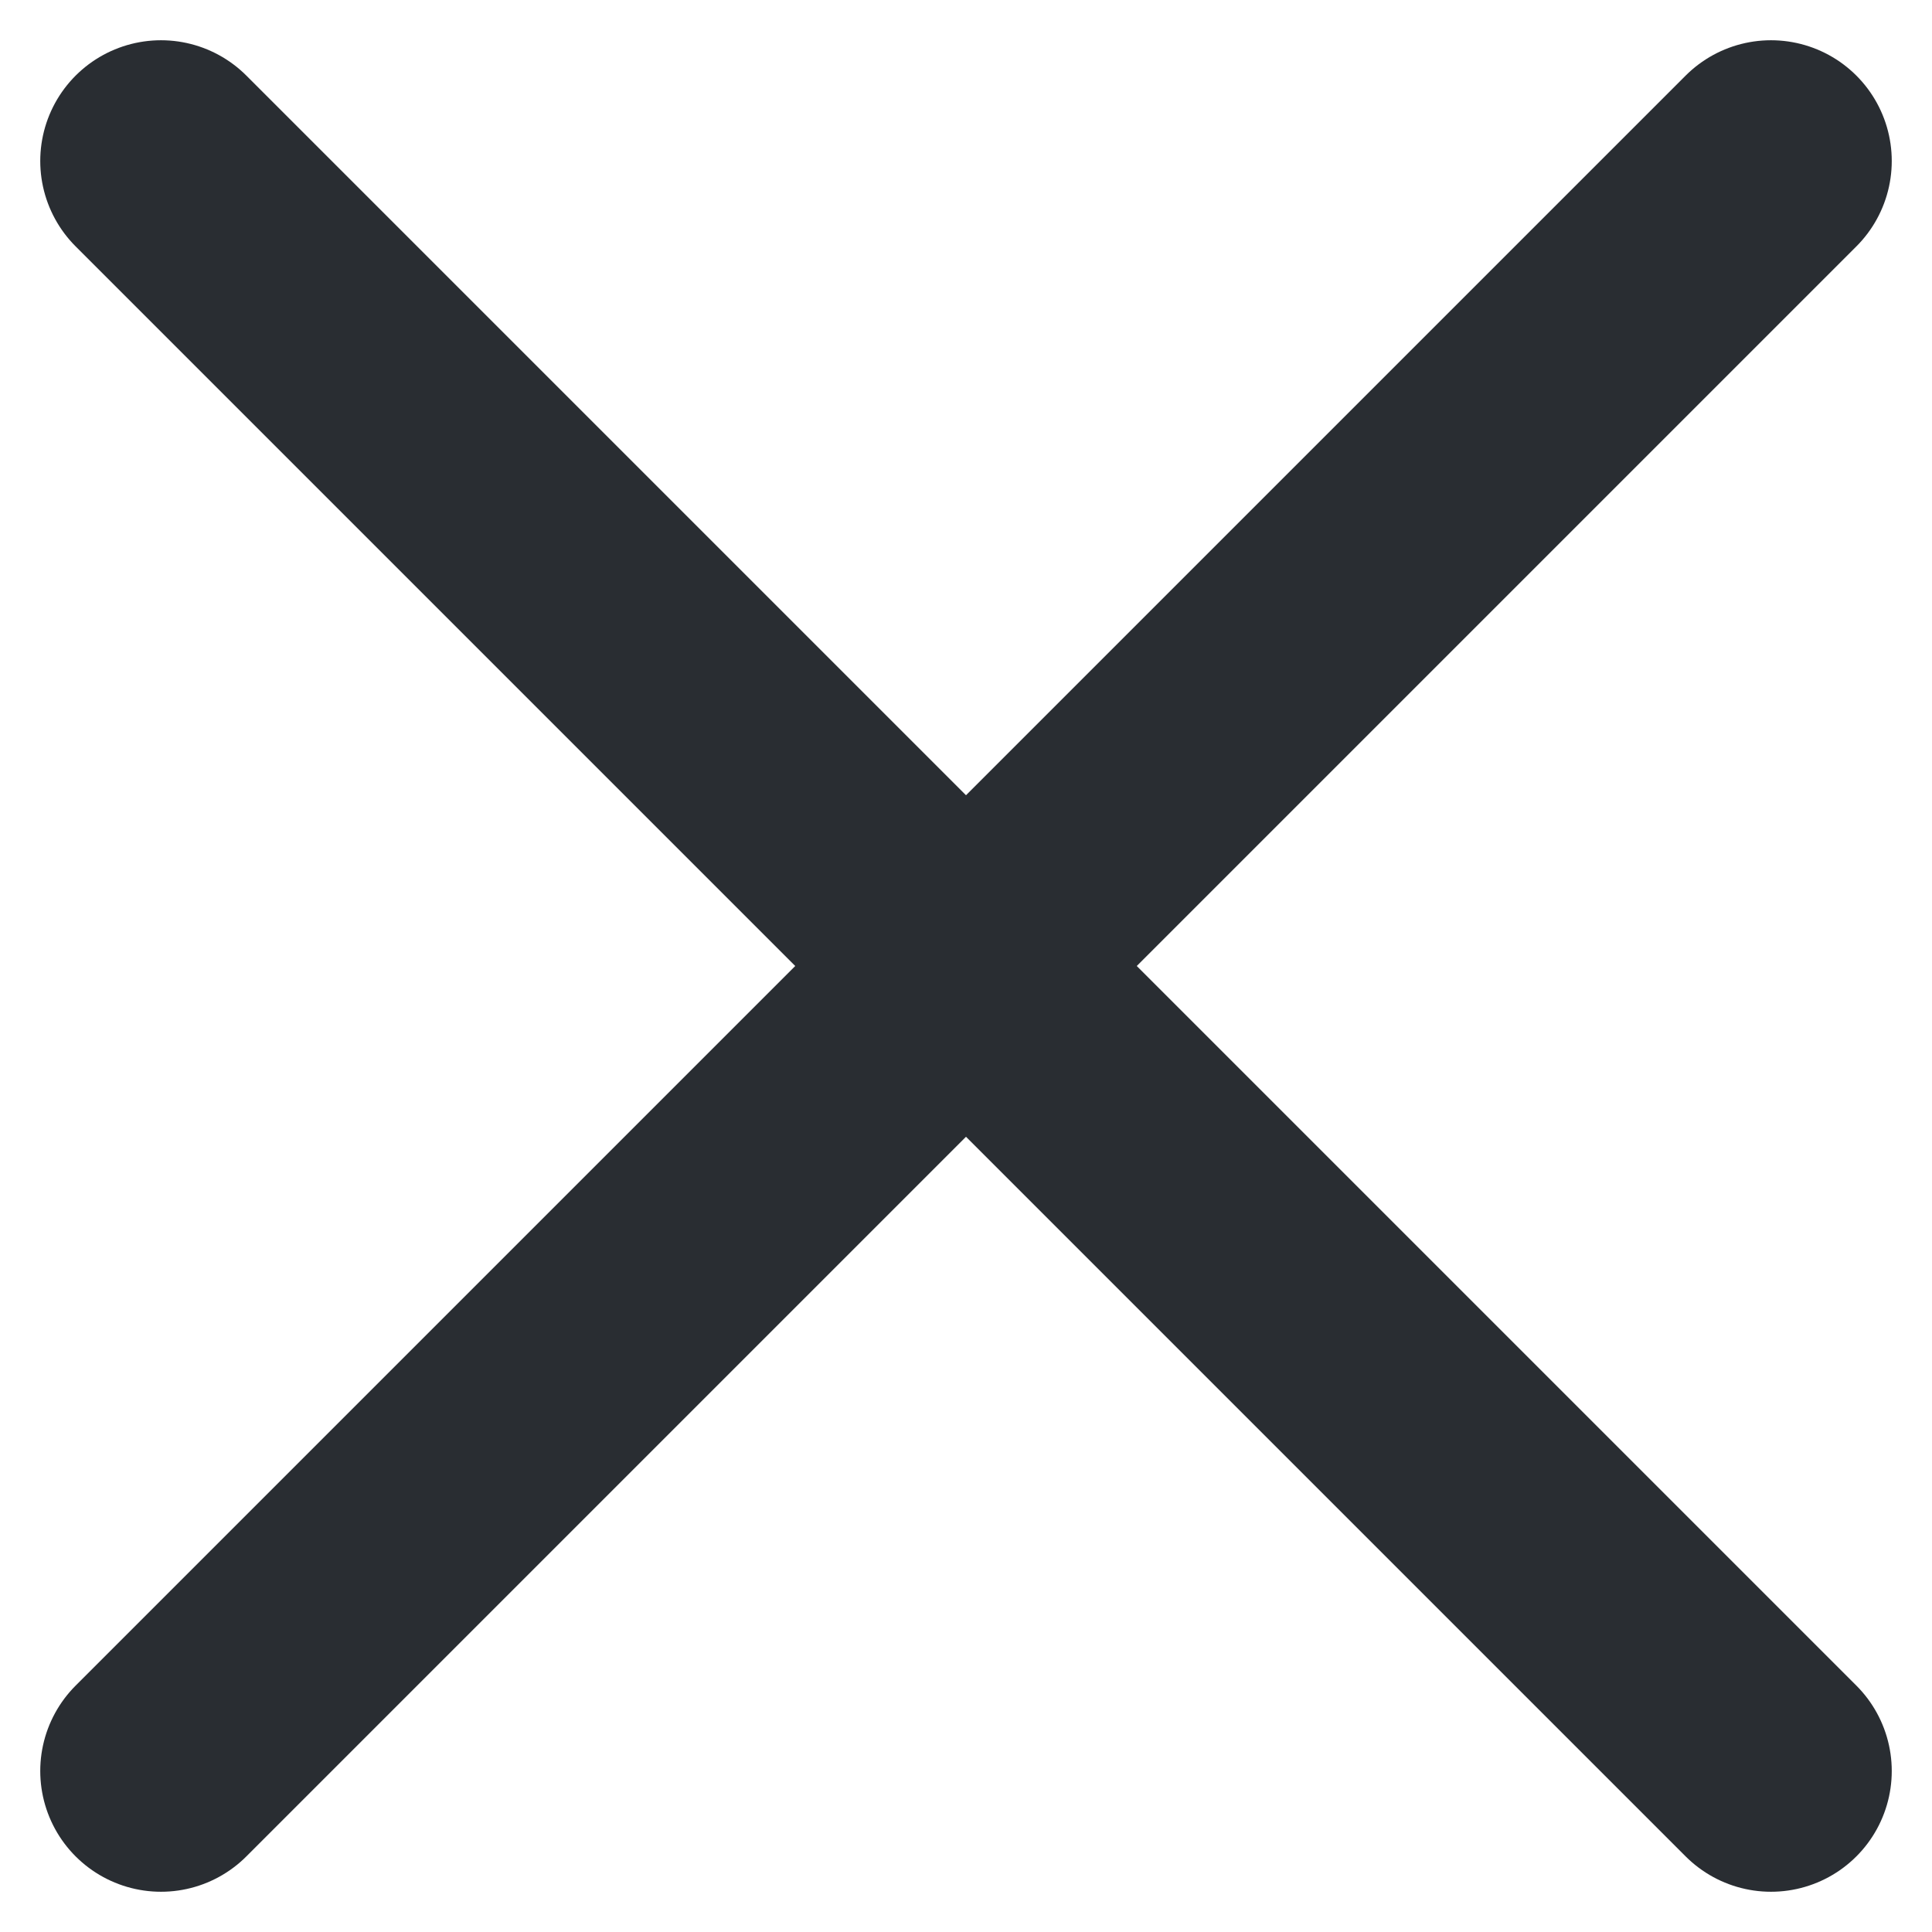 <svg width="12" height="12" viewBox="0 0 12 12" fill="none" xmlns="http://www.w3.org/2000/svg">
<path d="M1 11L11 1" stroke="#292D32" stroke-width="1.5" stroke-linecap="round" stroke-linejoin="round"/>
<path d="M11 11L1 1" stroke="#292D32" stroke-width="1.5" stroke-linecap="round" stroke-linejoin="round"/>
</svg>
